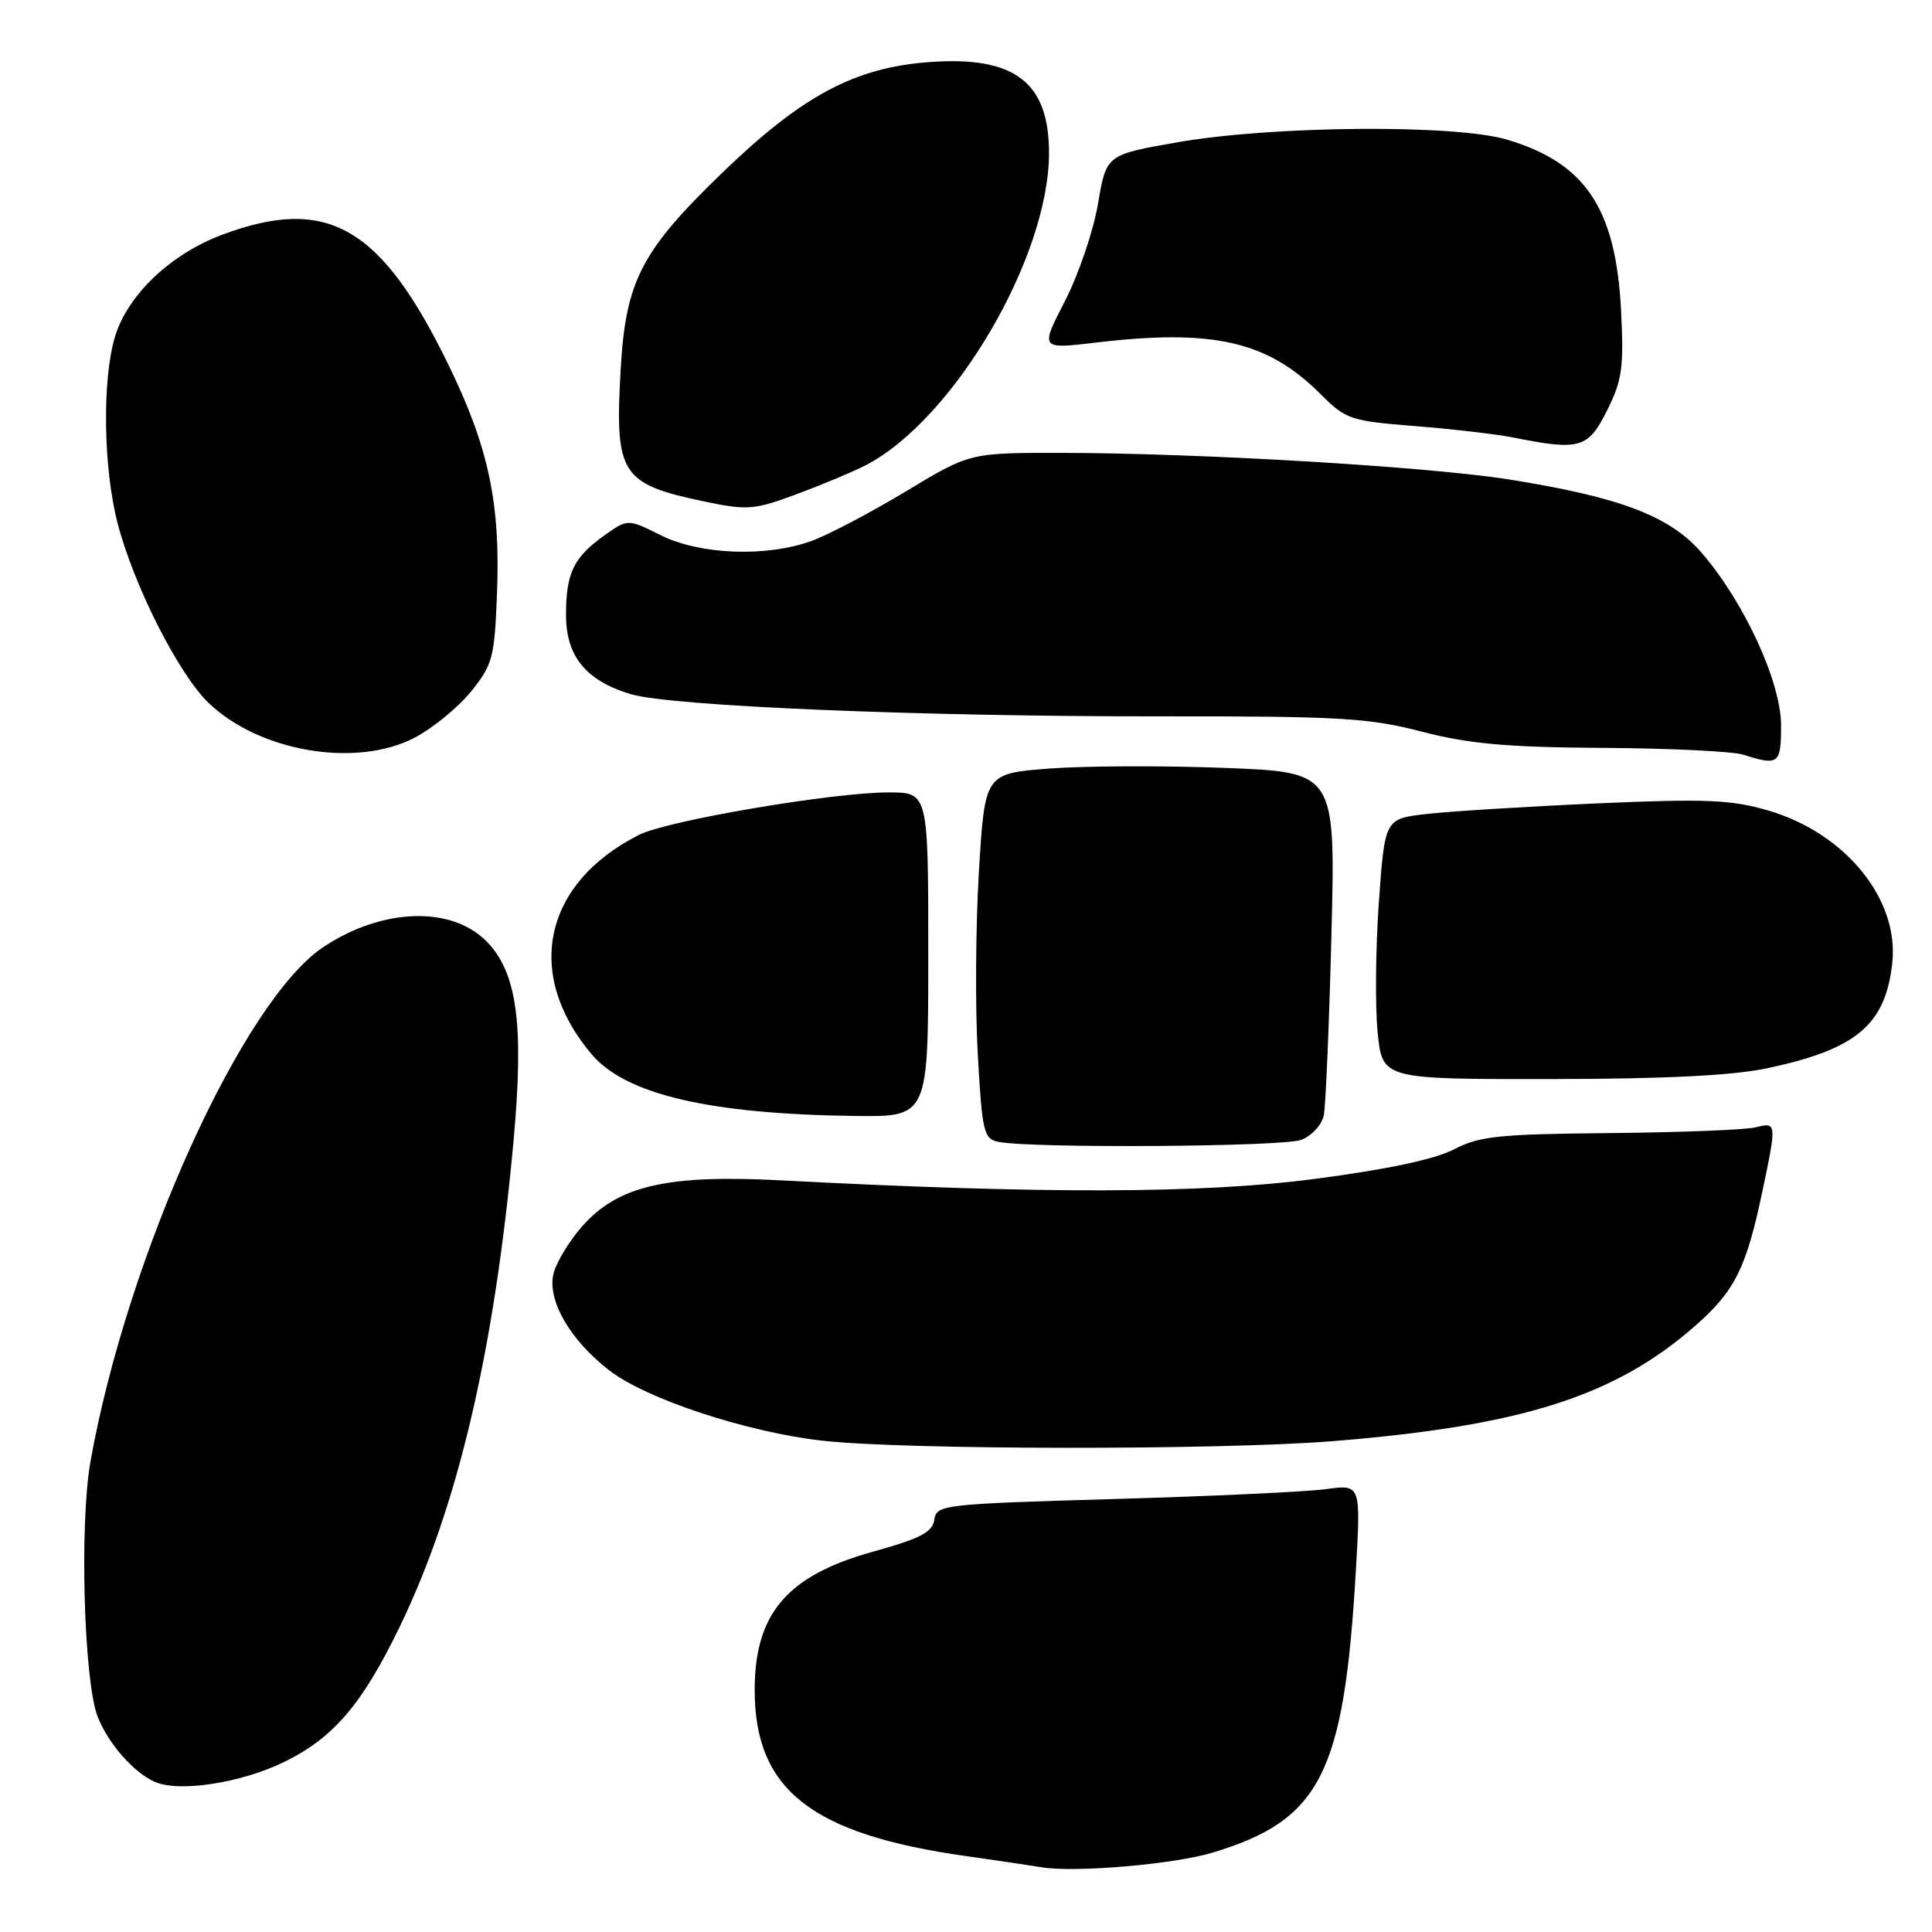 <?xml version="1.0" encoding="UTF-8" standalone="no"?>
<!DOCTYPE svg PUBLIC "-//W3C//DTD SVG 1.1//EN" "http://www.w3.org/Graphics/SVG/1.1/DTD/svg11.dtd" >
<svg xmlns="http://www.w3.org/2000/svg" xmlns:xlink="http://www.w3.org/1999/xlink" version="1.1" viewBox="0 0 256 256">
 <g >
 <path fill="currentColor"
d=" M 160.61 245.50 C 174.99 241.18 178.09 235.08 179.66 208.09 C 180.32 196.68 180.32 196.68 175.69 197.32 C 173.13 197.67 160.48 198.26 147.57 198.63 C 124.88 199.29 124.09 199.38 123.80 201.38 C 123.56 203.03 121.95 203.87 115.69 205.60 C 104.30 208.76 100.00 213.79 100.00 223.93 C 100.00 237.15 107.51 243.05 128.00 245.94 C 132.12 246.52 136.62 247.19 138.00 247.42 C 142.31 248.16 155.50 247.04 160.61 245.50 Z  M 37.67 233.46 C 44.21 230.26 48.00 225.82 52.99 215.50 C 60.70 199.54 65.52 178.92 68.05 151.13 C 69.46 135.64 68.51 128.79 64.42 124.69 C 59.73 120.01 50.63 120.33 42.89 125.46 C 32.20 132.53 16.85 166.40 11.99 193.65 C 10.52 201.91 11.11 222.83 12.95 227.50 C 14.35 231.04 17.70 234.86 20.50 236.10 C 23.71 237.53 31.95 236.26 37.67 233.46 Z  M 176.60 190.96 C 201.67 188.94 214.04 185.00 224.68 175.63 C 229.87 171.06 231.39 168.02 233.51 157.93 C 235.44 148.76 235.44 148.67 232.61 149.38 C 231.30 149.71 222.63 150.05 213.36 150.14 C 198.61 150.27 196.02 150.54 192.65 152.30 C 190.12 153.62 183.75 154.97 174.15 156.22 C 159.25 158.17 138.13 158.22 103.41 156.40 C 88.37 155.61 81.85 157.12 77.12 162.52 C 75.42 164.45 73.73 167.25 73.35 168.72 C 72.47 172.26 75.49 177.53 80.74 181.59 C 85.66 185.39 98.98 189.78 109.00 190.90 C 119.97 192.13 161.67 192.16 176.60 190.96 Z  M 172.41 151.04 C 173.81 150.50 175.15 149.05 175.41 147.79 C 175.66 146.53 176.12 135.78 176.42 123.90 C 176.97 102.31 176.97 102.31 162.23 101.75 C 154.13 101.44 143.68 101.48 139.00 101.84 C 130.50 102.50 130.50 102.50 129.71 115.50 C 129.28 122.65 129.21 133.54 129.56 139.69 C 130.15 150.11 130.34 150.91 132.35 151.31 C 136.83 152.18 169.98 151.96 172.41 151.04 Z  M 123.00 126.50 C 123.00 105.00 123.00 105.00 117.75 105.00 C 110.31 105.00 88.47 108.72 84.68 110.62 C 72.01 117.02 69.40 129.03 78.38 139.68 C 82.88 145.02 93.96 147.62 113.25 147.87 C 123.00 148.00 123.00 148.00 123.00 126.50 Z  M 234.16 141.55 C 245.95 139.05 249.82 135.82 250.73 127.66 C 251.69 119.17 244.54 110.38 234.25 107.38 C 229.35 105.96 225.97 105.82 211.50 106.46 C 202.15 106.88 192.03 107.51 189.00 107.86 C 183.50 108.50 183.50 108.50 182.71 119.50 C 182.28 125.55 182.20 133.31 182.54 136.75 C 183.16 143.00 183.16 143.00 205.33 142.98 C 220.55 142.97 229.59 142.52 234.16 141.55 Z  M 236.00 96.13 C 236.00 90.41 231.19 79.92 225.54 73.32 C 221.33 68.40 214.73 65.88 199.95 63.53 C 189.25 61.83 158.72 60.02 140.50 60.01 C 128.50 60.00 128.50 60.00 120.00 65.13 C 115.33 67.94 109.70 70.90 107.50 71.69 C 101.48 73.85 92.75 73.51 87.55 70.92 C 83.18 68.74 83.18 68.74 80.09 70.94 C 76.01 73.84 75.00 75.93 75.00 81.48 C 75.00 86.98 77.65 90.21 83.62 91.99 C 88.95 93.57 122.14 94.96 154.00 94.92 C 177.54 94.90 181.38 95.12 188.41 96.95 C 194.68 98.57 199.66 99.02 212.41 99.10 C 221.26 99.15 229.62 99.56 231.00 100.00 C 235.68 101.50 236.00 101.25 236.00 96.13 Z  M 55.01 97.71 C 57.39 96.45 60.73 93.71 62.42 91.62 C 65.26 88.11 65.53 87.13 65.85 78.78 C 66.33 66.77 64.77 59.34 59.50 48.50 C 50.51 29.98 43.41 25.88 29.42 31.11 C 22.58 33.68 16.89 39.10 15.23 44.64 C 13.52 50.32 13.69 62.03 15.58 69.32 C 17.72 77.57 23.62 89.24 27.60 93.10 C 34.35 99.63 47.27 101.81 55.01 97.71 Z  M 114.69 61.66 C 126.36 55.63 139.00 34.10 139.00 20.27 C 139.00 10.89 134.45 7.41 123.22 8.22 C 113.31 8.93 106.35 12.63 95.82 22.78 C 84.95 33.26 82.91 37.20 82.24 48.99 C 81.45 62.87 82.25 64.13 93.38 66.46 C 99.05 67.64 99.95 67.57 105.61 65.46 C 108.98 64.21 113.06 62.50 114.69 61.66 Z  M 212.94 54.40 C 214.94 50.39 215.18 48.71 214.80 41.15 C 214.11 27.62 210.09 21.59 199.68 18.50 C 192.80 16.45 168.61 16.65 156.05 18.85 C 146.59 20.50 146.59 20.50 145.49 27.00 C 144.89 30.58 142.92 36.37 141.11 39.89 C 137.83 46.27 137.83 46.27 145.17 45.40 C 160.76 43.54 167.98 45.20 175.00 52.24 C 178.33 55.57 178.95 55.78 187.50 56.46 C 192.45 56.85 198.30 57.53 200.50 57.97 C 209.34 59.74 210.43 59.42 212.94 54.40 Z "/>
</g>
</svg>